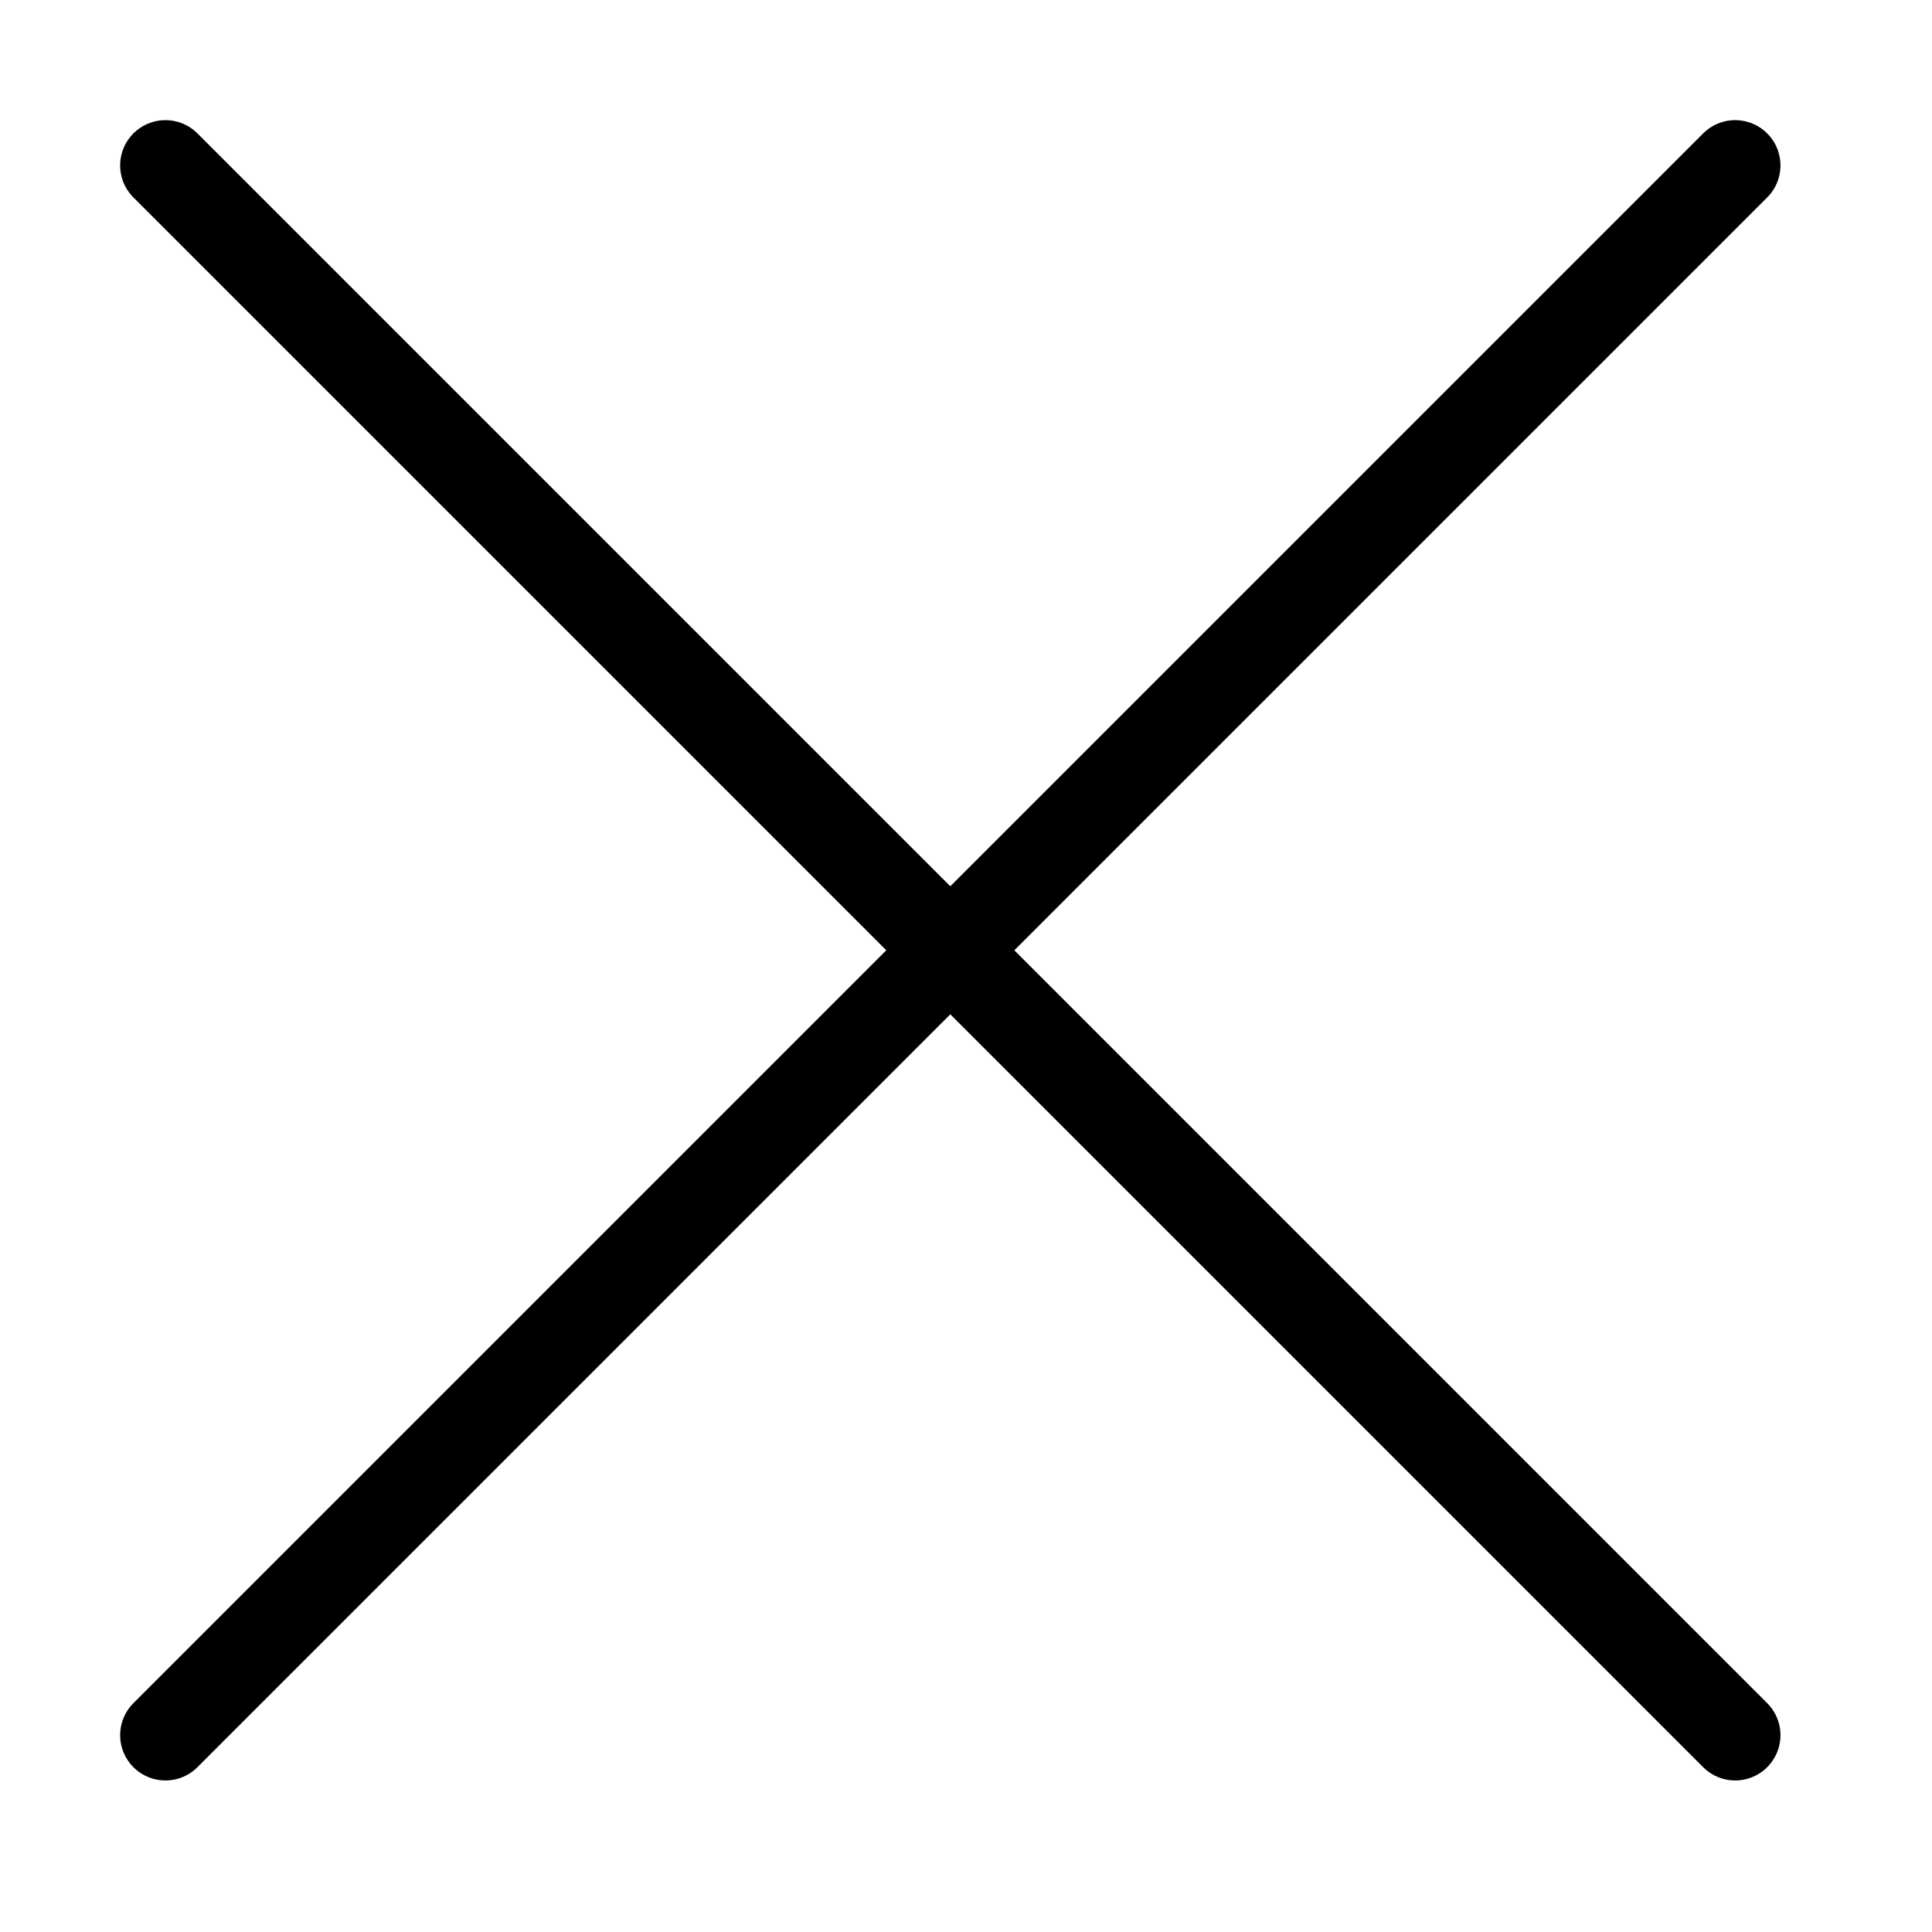 <svg id='Interface_Delete_1_32' width='32' height='32' viewBox='0 0 32 32'
    xmlns='http://www.w3.org/2000/svg' xmlns:xlink='http://www.w3.org/1999/xlink'>
    <rect width='32' height='32' stroke='none' fill='#000000' opacity='0' />


    <g transform="matrix(2 0 0 2 16 16)">
        <g style="">
            <g transform="matrix(1 0 0 1 -0.13 -0.13)">
                <line
                    style="stroke: rgb(0,0,0); stroke-width: 0.75; stroke-dasharray: none; stroke-linecap: round; stroke-dashoffset: 0; stroke-linejoin: round; stroke-miterlimit: 4; fill: none; fill-rule: nonzero; opacity: 1;"
                    x1="6.5" y1="-6.5" x2="-6.5" y2="6.5" />
            </g>
            <g transform="matrix(1 0 0 1 -0.13 -0.13)">
                <line
                    style="stroke: rgb(0,0,0); stroke-width: 0.75; stroke-dasharray: none; stroke-linecap: round; stroke-dashoffset: 0; stroke-linejoin: round; stroke-miterlimit: 4; fill: none; fill-rule: nonzero; opacity: 1;"
                    x1="-6.5" y1="-6.5" x2="6.5" y2="6.5" />
            </g>
        </g>
    </g>
</svg>